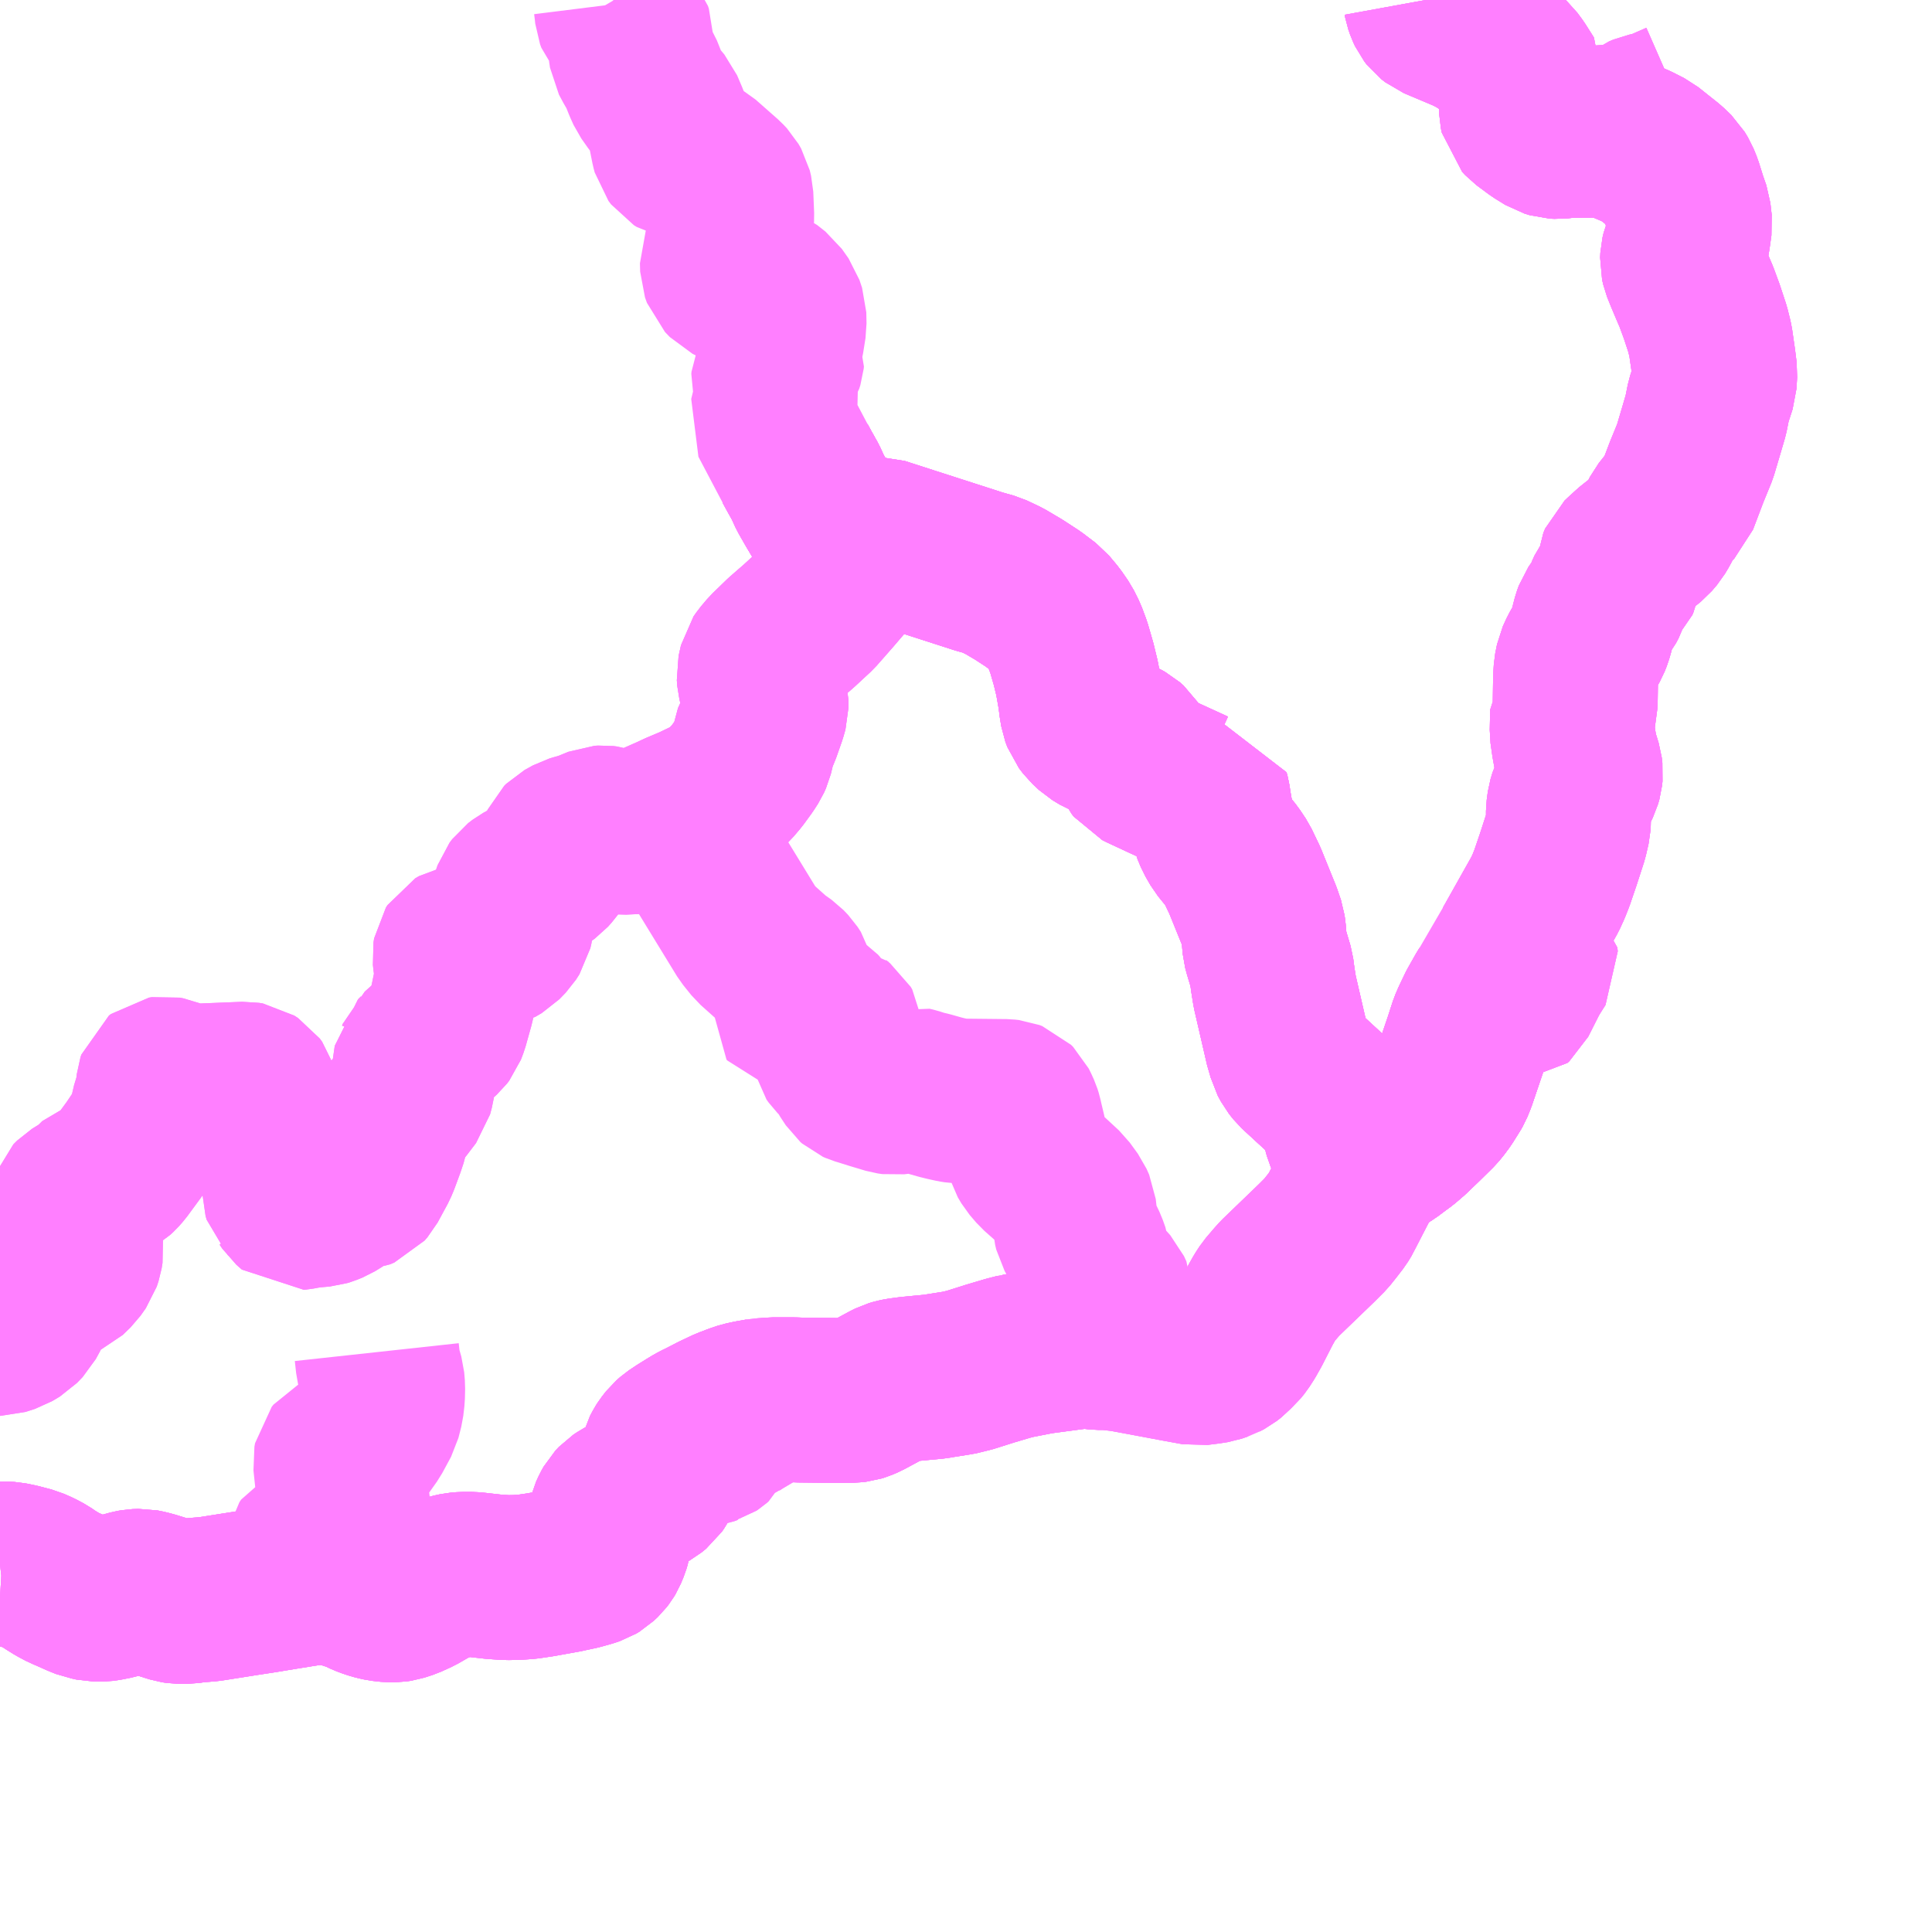 <?xml version="1.0" encoding="UTF-8"?>
<svg  xmlns="http://www.w3.org/2000/svg" xmlns:xlink="http://www.w3.org/1999/xlink" xmlns:go="http://purl.org/svgmap/profile" property="N07_001,N07_002,N07_003,N07_004,N07_005,N07_006,N07_007" viewBox="12963.867 -2847.656 8.789 8.789" go:dataArea="12963.8671875 -2847.65625 8.7890625 8.7890625" >
<globalCoordinateSystem srsName="http://purl.org/crs/84" transform="matrix(100.0,0.0,0.0,-100.0,0.0,0.0)" />
<defs>
 <g id="p0" >
  <circle cx="0.0" cy="0.0" r="3" stroke="green" stroke-width="0.75" vector-effect="non-scaling-stroke" />
 </g>
</defs>
<g fill="none" fill-rule="evenodd" stroke="#FF00FF" stroke-width="0.75" opacity="0.5" vector-effect="non-scaling-stroke" stroke-linejoin="bevel" >
<path content="1,道の島交通（株）,佐仁（空港・大笠利）～平田町（与儀又）,10.5,7.5,7.5," xlink:title="1" d="M12963.867,-2841.59L12963.868,-2841.59L12963.912,-2841.604L12963.947,-2841.625L12963.973,-2841.652L12963.993,-2841.689L12964.009,-2841.732L12964.028,-2841.772L12964.045,-2841.793L12964.068,-2841.809L12964.118,-2841.832L12964.164,-2841.852L12964.2,-2841.887L12964.224,-2841.921L12964.232,-2841.945L12964.236,-2841.97L12964.233,-2841.995L12964.219,-2842.035L12964.189,-2842.101L12964.185,-2842.125L12964.184,-2842.157L12964.193,-2842.185L12964.21,-2842.202L12964.244,-2842.223L12964.25,-2842.233L12964.387,-2842.314L12964.4,-2842.326L12964.416,-2842.344L12964.477,-2842.427L12964.536,-2842.515L12964.557,-2842.558L12964.56,-2842.593L12964.563,-2842.611L12964.577,-2842.657L12964.583,-2842.681L12964.586,-2842.701L12964.589,-2842.728L12964.593,-2842.74L12964.602,-2842.747L12964.615,-2842.749L12964.631,-2842.746L12964.703,-2842.716L12964.717,-2842.714L12964.734,-2842.713L12964.761,-2842.715L12964.984,-2842.724L12965.002,-2842.721L12965.019,-2842.71L12965.03,-2842.695L12965.035,-2842.678L12965.034,-2842.658L12965.019,-2842.596L12965.016,-2842.576L12965.015,-2842.551L12965.018,-2842.525L12965.027,-2842.508L12965.064,-2842.473L12965.11,-2842.413L12965.165,-2842.332L12965.173,-2842.318L12965.174,-2842.304L12965.171,-2842.286L12965.164,-2842.26L12965.162,-2842.245L12965.162,-2842.23L12965.167,-2842.213L12965.178,-2842.202L12965.19,-2842.184L12965.215,-2842.162L12965.226,-2842.163L12965.275,-2842.172L12965.289,-2842.173L12965.335,-2842.177L12965.351,-2842.182L12965.376,-2842.192L12965.41,-2842.213L12965.439,-2842.239L12965.448,-2842.244L12965.475,-2842.248L12965.496,-2842.25L12965.515,-2842.258L12965.528,-2842.273L12965.574,-2842.358L12965.584,-2842.382L12965.608,-2842.447L12965.62,-2842.483L12965.626,-2842.514L12965.638,-2842.55L12965.658,-2842.585L12965.696,-2842.633L12965.734,-2842.683L12965.742,-2842.713L12965.761,-2842.845L12965.774,-2842.858L12965.777,-2842.866L12965.876,-2842.955L12965.886,-2842.968L12965.897,-2842.997L12965.923,-2843.09L12965.947,-2843.208L12965.947,-2843.231L12965.939,-2843.281L12965.936,-2843.308L12965.939,-2843.326L12965.946,-2843.337L12965.963,-2843.347L12965.979,-2843.35L12966.016,-2843.349L12966.085,-2843.348L12966.113,-2843.354L12966.142,-2843.371L12966.171,-2843.401L12966.187,-2843.426L12966.192,-2843.448L12966.195,-2843.483L12966.198,-2843.541L12966.204,-2843.574L12966.212,-2843.597L12966.224,-2843.613L12966.245,-2843.629L12966.28,-2843.648L12966.335,-2843.677L12966.353,-2843.69L12966.37,-2843.709L12966.387,-2843.733L12966.403,-2843.766L12966.426,-2843.816L12966.435,-2843.825L12966.473,-2843.846L12966.534,-2843.864L12966.595,-2843.889L12966.611,-2843.89L12966.627,-2843.888L12966.667,-2843.875L12966.691,-2843.871L12966.726,-2843.87L12966.758,-2843.874L12966.837,-2843.902L12966.939,-2843.947L12966.951,-2843.953L12967.022,-2843.983L12967.124,-2844.032L12967.142,-2844.047L12967.192,-2844.094L12967.22,-2844.127L12967.255,-2844.175L12967.273,-2844.203L12967.282,-2844.223L12967.291,-2844.26L12967.293,-2844.28L12967.317,-2844.333L12967.343,-2844.407L12967.352,-2844.439L12967.352,-2844.469L12967.344,-2844.499L12967.329,-2844.536L12967.322,-2844.564L12967.32,-2844.59L12967.331,-2844.639L12967.342,-2844.655L12967.369,-2844.687L12967.435,-2844.751L12967.504,-2844.811L12967.573,-2844.875L12967.646,-2844.958L12967.793,-2845.13L12967.8,-2845.144L12967.803,-2845.165L12967.8,-2845.188"/>
<path content="1,道の島交通（株）,佐仁（空港・大笠利）～平田町（与儀又）,10.5,7.5,7.5," xlink:title="1" d="M12967.8,-2845.188L12967.717,-2845.213L12967.691,-2845.223L12967.658,-2845.258L12967.613,-2845.312L12967.585,-2845.359L12967.553,-2845.415L12967.531,-2845.463L12967.503,-2845.513L12967.484,-2845.548"/>
<path content="1,道の島交通（株）,佐仁（空港・大笠利）～平田町（与儀又）,10.5,7.5,7.5," xlink:title="1" d="M12967.8,-2845.188L12967.822,-2845.202L12967.868,-2845.202L12968.321,-2845.056L12968.378,-2845.04L12968.435,-2845.013L12968.501,-2844.974L12968.567,-2844.931L12968.625,-2844.887L12968.661,-2844.844L12968.69,-2844.802L12968.71,-2844.762L12968.729,-2844.711L12968.751,-2844.635L12968.767,-2844.569L12968.781,-2844.49L12968.786,-2844.45L12968.792,-2844.413L12968.801,-2844.389L12968.82,-2844.364L12968.849,-2844.337L12968.882,-2844.317L12968.922,-2844.301L12968.966,-2844.282L12968.986,-2844.271L12969.003,-2844.256L12969.015,-2844.237L12969.022,-2844.219L12969.039,-2844.183L12969.049,-2844.17L12969.067,-2844.161L12969.166,-2844.115L12969.297,-2844.055L12969.329,-2844.047L12969.357,-2844.047L12969.362,-2844.028L12969.372,-2843.964L12969.388,-2843.892L12969.403,-2843.856L12969.426,-2843.816L12969.469,-2843.763L12969.495,-2843.724L12969.53,-2843.651L12969.596,-2843.488L12969.612,-2843.441L12969.615,-2843.419L12969.621,-2843.35L12969.628,-2843.324L12969.643,-2843.274L12969.651,-2843.247L12969.657,-2843.201L12969.666,-2843.145L12969.724,-2842.894L12969.73,-2842.877L12969.737,-2842.85L12969.752,-2842.822L12969.771,-2842.798L12969.937,-2842.645L12969.958,-2842.621L12969.972,-2842.597L12969.978,-2842.574L12969.981,-2842.548L12969.985,-2842.522L12969.992,-2842.496L12970.009,-2842.457L12970.042,-2842.391L12970.075,-2842.338L12970.092,-2842.36L12970.106,-2842.372L12970.129,-2842.39L12970.183,-2842.423L12970.219,-2842.45L12970.245,-2842.469L12970.281,-2842.5L12970.333,-2842.55L12970.395,-2842.611L12970.411,-2842.63L12970.431,-2842.657L12970.456,-2842.697L12970.46,-2842.703L12970.468,-2842.717L12970.481,-2842.749L12970.537,-2842.914L12970.56,-2842.985L12970.572,-2843.013L12970.597,-2843.065L12970.599,-2843.069L12970.634,-2843.131L12970.641,-2843.142L12970.679,-2843.124L12970.732,-2843.101L12970.748,-2843.101L12970.757,-2843.109L12970.814,-2843.222L12970.854,-2843.285L12970.852,-2843.302L12970.842,-2843.31L12970.759,-2843.345L12970.895,-2843.587L12970.912,-2843.624L12970.927,-2843.662L12970.956,-2843.747L12970.989,-2843.849L12971.001,-2843.901L12971.002,-2843.918L12971.002,-2843.967L12971.007,-2844.004L12971.016,-2844.034L12971.049,-2844.101L12971.055,-2844.122L12971.057,-2844.141L12971.054,-2844.166L12971.041,-2844.208L12971.034,-2844.233L12971.027,-2844.272L12971.019,-2844.328L12971.021,-2844.419L12971.03,-2844.432L12971.033,-2844.443L12971.033,-2844.467L12971.034,-2844.54L12971.035,-2844.578L12971.037,-2844.611L12971.045,-2844.651L12971.061,-2844.686L12971.091,-2844.739L12971.1,-2844.762L12971.107,-2844.786L12971.113,-2844.811L12971.121,-2844.842L12971.129,-2844.864L12971.14,-2844.88L12971.159,-2844.904L12971.171,-2844.927L12971.179,-2844.951L12971.189,-2844.973L12971.2,-2844.988L12971.223,-2845.011L12971.227,-2845.02L12971.23,-2845.035L12971.232,-2845.066L12971.234,-2845.087L12971.242,-2845.106L12971.259,-2845.122L12971.302,-2845.161L12971.338,-2845.186L12971.369,-2845.211L12971.392,-2845.238L12971.408,-2845.265L12971.434,-2845.316L12971.461,-2845.35L12971.491,-2845.38L12971.54,-2845.509L12971.578,-2845.602L12971.605,-2845.693L12971.627,-2845.768L12971.64,-2845.833L12971.665,-2845.91L12971.668,-2845.961L12971.661,-2846.017L12971.648,-2846.107L12971.635,-2846.159L12971.609,-2846.238L12971.584,-2846.306L12971.566,-2846.348L12971.542,-2846.405L12971.526,-2846.445L12971.521,-2846.467L12971.522,-2846.489L12971.527,-2846.51L12971.539,-2846.539L12971.546,-2846.58L12971.554,-2846.637L12971.548,-2846.69L12971.531,-2846.739L12971.51,-2846.806L12971.497,-2846.838L12971.482,-2846.863L12971.452,-2846.892L12971.359,-2846.966L12971.308,-2846.992L12971.234,-2847.023L12971.193,-2847.036L12971.156,-2847.041L12971.109,-2847.041"/>
<path content="1,道の島交通（株）,佐仁（空港・大笠利）～平田町（与儀又）,10.5,7.5,7.5," xlink:title="1" d="M12971.109,-2847.041L12971.118,-2847.055L12971.128,-2847.064L12971.144,-2847.071L12971.164,-2847.076L12971.178,-2847.078L12971.243,-2847.078L12971.27,-2847.08L12971.278,-2847.082L12971.285,-2847.086L12971.304,-2847.1L12971.333,-2847.122L12971.354,-2847.131L12971.374,-2847.135L12971.398,-2847.139L12971.409,-2847.143L12971.434,-2847.154L12971.507,-2847.186L12971.538,-2847.209"/>
<path content="1,道の島交通（株）,佐仁（空港・大笠利）～平田町（与儀又）,10.5,7.5,7.5," xlink:title="1" d="M12971.109,-2847.041L12971.098,-2847.041L12970.998,-2847.04L12970.956,-2847.035L12970.935,-2847.036L12970.912,-2847.043L12970.865,-2847.072L12970.807,-2847.115L12970.793,-2847.13L12970.789,-2847.149L12970.788,-2847.18L12970.793,-2847.24L12970.801,-2847.285L12970.763,-2847.345L12970.741,-2847.375L12970.67,-2847.44L12970.594,-2847.491L12970.546,-2847.516L12970.399,-2847.578L12970.381,-2847.592L12970.371,-2847.605L12970.363,-2847.622L12970.355,-2847.645L12970.353,-2847.656"/>
<path content="1,道の島交通（株）,佐仁（空港・大笠利）～真名津町,10.5,7.5,7.5," xlink:title="1" d="M12967.8,-2845.188L12967.803,-2845.165L12967.8,-2845.144L12967.793,-2845.13L12967.646,-2844.958L12967.573,-2844.875L12967.504,-2844.811L12967.435,-2844.751L12967.369,-2844.687L12967.342,-2844.655L12967.331,-2844.639L12967.32,-2844.59L12967.322,-2844.564L12967.329,-2844.536L12967.344,-2844.499L12967.352,-2844.469L12967.352,-2844.439L12967.343,-2844.407L12967.317,-2844.333L12967.293,-2844.28L12967.291,-2844.26L12967.282,-2844.223L12967.273,-2844.203L12967.255,-2844.175L12967.22,-2844.127L12967.192,-2844.094L12967.142,-2844.047L12967.124,-2844.032L12967.022,-2843.983L12966.951,-2843.953L12966.939,-2843.947L12966.837,-2843.902L12966.758,-2843.874L12966.726,-2843.87L12966.691,-2843.871L12966.667,-2843.875L12966.627,-2843.888L12966.611,-2843.89L12966.595,-2843.889L12966.534,-2843.864L12966.473,-2843.846L12966.435,-2843.825L12966.426,-2843.816L12966.403,-2843.766L12966.387,-2843.733L12966.37,-2843.709L12966.353,-2843.69L12966.335,-2843.677L12966.28,-2843.648L12966.245,-2843.629L12966.224,-2843.613L12966.212,-2843.597L12966.204,-2843.574L12966.198,-2843.541L12966.195,-2843.483L12966.192,-2843.448L12966.187,-2843.426L12966.171,-2843.401L12966.142,-2843.371L12966.113,-2843.354L12966.085,-2843.348L12966.016,-2843.349L12965.979,-2843.35L12965.963,-2843.347L12965.946,-2843.337L12965.939,-2843.326L12965.936,-2843.308L12965.939,-2843.281L12965.947,-2843.231L12965.947,-2843.208L12965.923,-2843.09L12965.897,-2842.997L12965.886,-2842.968L12965.876,-2842.955L12965.777,-2842.866L12965.774,-2842.858L12965.761,-2842.845L12965.742,-2842.713L12965.734,-2842.683L12965.696,-2842.633L12965.658,-2842.585L12965.638,-2842.55L12965.626,-2842.514L12965.62,-2842.483L12965.608,-2842.447L12965.584,-2842.382L12965.574,-2842.358L12965.528,-2842.273L12965.515,-2842.258L12965.496,-2842.25L12965.475,-2842.248L12965.448,-2842.244L12965.439,-2842.239L12965.41,-2842.213L12965.376,-2842.192L12965.351,-2842.182L12965.335,-2842.177L12965.289,-2842.173L12965.275,-2842.172L12965.226,-2842.163L12965.215,-2842.162L12965.19,-2842.184L12965.178,-2842.202L12965.167,-2842.213L12965.162,-2842.23L12965.162,-2842.245L12965.164,-2842.26L12965.171,-2842.286L12965.174,-2842.304L12965.173,-2842.318L12965.165,-2842.332L12965.11,-2842.413L12965.064,-2842.473L12965.027,-2842.508L12965.018,-2842.525L12965.015,-2842.551L12965.016,-2842.576L12965.019,-2842.596L12965.034,-2842.658L12965.035,-2842.678L12965.03,-2842.695L12965.019,-2842.71L12965.002,-2842.721L12964.984,-2842.724L12964.761,-2842.715L12964.734,-2842.713L12964.717,-2842.714L12964.703,-2842.716L12964.631,-2842.746L12964.615,-2842.749L12964.602,-2842.747L12964.593,-2842.74L12964.589,-2842.728L12964.586,-2842.701L12964.583,-2842.681L12964.577,-2842.657L12964.563,-2842.611L12964.56,-2842.593L12964.557,-2842.558L12964.536,-2842.515L12964.477,-2842.427L12964.416,-2842.344L12964.4,-2842.326L12964.387,-2842.314L12964.25,-2842.233L12964.244,-2842.223L12964.21,-2842.202L12964.193,-2842.185L12964.184,-2842.157L12964.185,-2842.125L12964.189,-2842.101L12964.219,-2842.035L12964.233,-2841.995L12964.236,-2841.97L12964.232,-2841.945L12964.224,-2841.921L12964.2,-2841.887L12964.164,-2841.852L12964.118,-2841.832L12964.068,-2841.809L12964.045,-2841.793L12964.028,-2841.772L12964.009,-2841.732L12963.993,-2841.689L12963.973,-2841.652L12963.947,-2841.625L12963.912,-2841.604L12963.868,-2841.59L12963.867,-2841.59"/>
<path content="1,道の島交通（株）,佐仁（空港・大笠利）～真名津町,10.5,7.5,7.5," xlink:title="1" d="M12967.8,-2845.188L12967.717,-2845.213L12967.691,-2845.223L12967.658,-2845.258L12967.613,-2845.312L12967.585,-2845.359L12967.553,-2845.415L12967.531,-2845.463L12967.503,-2845.513L12967.484,-2845.548"/>
<path content="1,道の島交通（株）,佐仁（空港・大笠利）～真名津町,10.5,7.5,7.5," xlink:title="1" d="M12971.109,-2847.041L12971.156,-2847.041L12971.193,-2847.036L12971.234,-2847.023L12971.308,-2846.992L12971.359,-2846.966L12971.452,-2846.892L12971.482,-2846.863L12971.497,-2846.838L12971.51,-2846.806L12971.531,-2846.739L12971.548,-2846.69L12971.554,-2846.637L12971.546,-2846.58L12971.539,-2846.539L12971.527,-2846.51L12971.522,-2846.489L12971.521,-2846.467L12971.526,-2846.445L12971.542,-2846.405L12971.566,-2846.348L12971.584,-2846.306L12971.609,-2846.238L12971.635,-2846.159L12971.648,-2846.107L12971.661,-2846.017L12971.668,-2845.961L12971.665,-2845.91L12971.64,-2845.833L12971.627,-2845.768L12971.605,-2845.693L12971.578,-2845.602L12971.54,-2845.509L12971.491,-2845.38L12971.461,-2845.35L12971.434,-2845.316L12971.408,-2845.265L12971.392,-2845.238L12971.369,-2845.211L12971.338,-2845.186L12971.302,-2845.161L12971.259,-2845.122L12971.242,-2845.106L12971.234,-2845.087L12971.232,-2845.066L12971.23,-2845.035L12971.227,-2845.02L12971.223,-2845.011L12971.2,-2844.988L12971.189,-2844.973L12971.179,-2844.951L12971.171,-2844.927L12971.159,-2844.904L12971.14,-2844.88L12971.129,-2844.864L12971.121,-2844.842L12971.113,-2844.811L12971.107,-2844.786L12971.1,-2844.762L12971.091,-2844.739L12971.061,-2844.686L12971.045,-2844.651L12971.037,-2844.611L12971.035,-2844.578L12971.034,-2844.54L12971.033,-2844.467L12971.033,-2844.443L12971.03,-2844.432L12971.021,-2844.419L12971.019,-2844.328L12971.027,-2844.272L12971.034,-2844.233L12971.041,-2844.208L12971.054,-2844.166L12971.057,-2844.141L12971.055,-2844.122L12971.049,-2844.101L12971.016,-2844.034L12971.007,-2844.004L12971.002,-2843.967L12971.002,-2843.918L12971.001,-2843.901L12970.989,-2843.849L12970.956,-2843.747L12970.927,-2843.662L12970.912,-2843.624L12970.895,-2843.587L12970.759,-2843.345L12970.842,-2843.31L12970.852,-2843.302L12970.854,-2843.285L12970.814,-2843.222L12970.757,-2843.109L12970.748,-2843.101L12970.732,-2843.101L12970.679,-2843.124L12970.641,-2843.142L12970.634,-2843.131L12970.599,-2843.069L12970.597,-2843.065L12970.572,-2843.013L12970.56,-2842.985L12970.537,-2842.914L12970.481,-2842.749L12970.468,-2842.717L12970.46,-2842.703L12970.456,-2842.697L12970.431,-2842.657L12970.411,-2842.63L12970.395,-2842.611L12970.333,-2842.55L12970.281,-2842.5L12970.245,-2842.469L12970.219,-2842.45L12970.183,-2842.423L12970.129,-2842.39L12970.106,-2842.372L12970.092,-2842.36L12970.075,-2842.338L12970.042,-2842.391L12970.009,-2842.457L12969.992,-2842.496L12969.985,-2842.522L12969.981,-2842.548L12969.978,-2842.574L12969.972,-2842.597L12969.958,-2842.621L12969.937,-2842.645L12969.771,-2842.798L12969.752,-2842.822L12969.737,-2842.85L12969.73,-2842.877L12969.724,-2842.894L12969.666,-2843.145L12969.657,-2843.201L12969.651,-2843.247L12969.643,-2843.274L12969.628,-2843.324L12969.621,-2843.35L12969.615,-2843.419L12969.612,-2843.441L12969.596,-2843.488L12969.53,-2843.651L12969.495,-2843.724L12969.469,-2843.763L12969.426,-2843.816L12969.403,-2843.856L12969.388,-2843.892L12969.372,-2843.964L12969.362,-2844.028L12969.357,-2844.047L12969.329,-2844.047L12969.297,-2844.055L12969.166,-2844.115L12969.067,-2844.161L12969.049,-2844.17L12969.039,-2844.183L12969.022,-2844.219L12969.015,-2844.237L12969.003,-2844.256L12968.986,-2844.271L12968.966,-2844.282L12968.922,-2844.301L12968.882,-2844.317L12968.849,-2844.337L12968.82,-2844.364L12968.801,-2844.389L12968.792,-2844.413L12968.786,-2844.45L12968.781,-2844.49L12968.767,-2844.569L12968.751,-2844.635L12968.729,-2844.711L12968.71,-2844.762L12968.69,-2844.802L12968.661,-2844.844L12968.625,-2844.887L12968.567,-2844.931L12968.501,-2844.974L12968.435,-2845.013L12968.378,-2845.04L12968.321,-2845.056L12967.868,-2845.202L12967.822,-2845.202L12967.8,-2845.188"/>
<path content="1,道の島交通（株）,佐仁（空港・大笠利）～真名津町,10.5,7.5,7.5," xlink:title="1" d="M12971.109,-2847.041L12971.118,-2847.055L12971.128,-2847.064L12971.144,-2847.071L12971.164,-2847.076L12971.178,-2847.078L12971.243,-2847.078L12971.27,-2847.08L12971.278,-2847.082L12971.285,-2847.086L12971.304,-2847.1L12971.333,-2847.122L12971.354,-2847.131L12971.374,-2847.135L12971.398,-2847.139L12971.409,-2847.143L12971.434,-2847.154L12971.507,-2847.186L12971.538,-2847.209"/>
<path content="1,道の島交通（株）,佐仁（空港・大笠利）～真名津町,10.5,7.5,7.5," xlink:title="1" d="M12970.353,-2847.656L12970.355,-2847.645L12970.363,-2847.622L12970.371,-2847.605L12970.381,-2847.592L12970.399,-2847.578L12970.546,-2847.516L12970.594,-2847.491L12970.67,-2847.44L12970.741,-2847.375L12970.763,-2847.345L12970.801,-2847.285L12970.793,-2847.24L12970.788,-2847.18L12970.789,-2847.149L12970.793,-2847.13L12970.807,-2847.115L12970.865,-2847.072L12970.912,-2847.043L12970.935,-2847.036L12970.956,-2847.035L12970.998,-2847.04L12971.098,-2847.041L12971.109,-2847.041"/>
<path content="1,道の島交通（株）,古仁屋～（名瀬経由）～奄美空港,24.0,24.0,24.0," xlink:title="1" d="M12969.423,-2841.476L12969.394,-2841.466L12969.362,-2841.461L12969.314,-2841.455L12969.226,-2841.471L12969.061,-2841.502L12968.98,-2841.517L12968.907,-2841.526L12968.863,-2841.526L12968.815,-2841.532L12968.762,-2841.529L12968.59,-2841.506L12968.586,-2841.505L12968.499,-2841.488L12968.496,-2841.488L12968.453,-2841.477L12968.372,-2841.453L12968.274,-2841.422L12968.259,-2841.419L12968.243,-2841.414L12968.215,-2841.409L12968.139,-2841.397L12968.123,-2841.394L12968.007,-2841.383L12967.962,-2841.377L12967.943,-2841.373L12967.926,-2841.368L12967.906,-2841.358L12967.843,-2841.324L12967.802,-2841.302L12967.781,-2841.293L12967.765,-2841.288L12967.747,-2841.286L12967.69,-2841.285L12967.675,-2841.285L12967.506,-2841.287L12967.479,-2841.288L12967.382,-2841.288L12967.36,-2841.286L12967.328,-2841.284L12967.283,-2841.276L12967.25,-2841.269L12967.22,-2841.259L12967.2,-2841.251L12967.178,-2841.243L12967.121,-2841.216L12967.061,-2841.185L12967.054,-2841.182L12967.029,-2841.169L12967.006,-2841.155L12966.969,-2841.132L12966.936,-2841.11L12966.919,-2841.095L12966.901,-2841.072L12966.894,-2841.061L12966.883,-2841.04L12966.872,-2840.998L12966.872,-2840.993L12966.864,-2840.944L12966.859,-2840.928L12966.852,-2840.915L12966.843,-2840.902L12966.822,-2840.885L12966.804,-2840.875L12966.785,-2840.866L12966.716,-2840.837L12966.701,-2840.829L12966.683,-2840.817L12966.667,-2840.8L12966.658,-2840.784L12966.647,-2840.76L12966.643,-2840.744L12966.641,-2840.727L12966.638,-2840.659L12966.635,-2840.642L12966.63,-2840.625L12966.618,-2840.596L12966.612,-2840.586L12966.602,-2840.573L12966.583,-2840.555L12966.568,-2840.546L12966.544,-2840.538L12966.501,-2840.526L12966.454,-2840.516L12966.436,-2840.512L12966.325,-2840.492L12966.264,-2840.483L12966.219,-2840.48L12966.174,-2840.479L12966.144,-2840.481L12966.114,-2840.483L12966.034,-2840.492L12966.013,-2840.494L12966.009,-2840.494L12965.973,-2840.494L12965.949,-2840.492L12965.935,-2840.489L12965.922,-2840.486L12965.887,-2840.475L12965.87,-2840.468L12965.831,-2840.452L12965.765,-2840.414L12965.719,-2840.393L12965.682,-2840.381L12965.662,-2840.378L12965.64,-2840.378L12965.604,-2840.382L12965.581,-2840.387L12965.557,-2840.394L12965.53,-2840.404L12965.49,-2840.423L12965.441,-2840.439L12965.426,-2840.443L12965.391,-2840.453L12965.355,-2840.457L12965.305,-2840.457L12965.263,-2840.452L12965.225,-2840.446L12965.144,-2840.433L12965.066,-2840.42L12964.981,-2840.407L12964.816,-2840.381L12964.802,-2840.38L12964.752,-2840.376L12964.719,-2840.371L12964.68,-2840.371L12964.66,-2840.374L12964.619,-2840.387L12964.561,-2840.405L12964.535,-2840.412L12964.51,-2840.417L12964.483,-2840.416L12964.466,-2840.413L12964.386,-2840.391L12964.351,-2840.384L12964.329,-2840.381L12964.298,-2840.381L12964.272,-2840.387L12964.261,-2840.389L12964.231,-2840.401L12964.175,-2840.426L12964.16,-2840.432L12964.128,-2840.449L12964.094,-2840.47L12964.071,-2840.486L12964.041,-2840.502L12964.007,-2840.517L12963.95,-2840.532L12963.911,-2840.54L12963.876,-2840.542L12963.867,-2840.541"/>
<path content="1,道の島交通（株）,古仁屋～（名瀬経由）～奄美空港,24.0,24.0,24.0," xlink:title="1" d="M12969.423,-2841.476L12969.399,-2841.504L12969.374,-2841.527L12969.365,-2841.541L12969.364,-2841.557L12969.372,-2841.585"/>
<path content="1,道の島交通（株）,古仁屋～（名瀬経由）～奄美空港,24.0,24.0,24.0," xlink:title="1" d="M12970.814,-2843.222L12970.757,-2843.109L12970.748,-2843.101L12970.732,-2843.101L12970.679,-2843.124L12970.641,-2843.142L12970.634,-2843.131L12970.599,-2843.069L12970.597,-2843.065L12970.572,-2843.013L12970.56,-2842.985L12970.537,-2842.914L12970.481,-2842.749L12970.468,-2842.717L12970.46,-2842.703L12970.456,-2842.697L12970.431,-2842.657L12970.411,-2842.63L12970.395,-2842.611L12970.333,-2842.55L12970.281,-2842.5L12970.245,-2842.469L12970.219,-2842.45L12970.183,-2842.423L12970.129,-2842.39L12970.106,-2842.372L12970.092,-2842.36L12970.075,-2842.338L12970.065,-2842.323L12970.037,-2842.273L12970.007,-2842.215L12969.971,-2842.145L12969.967,-2842.136L12969.953,-2842.113L12969.926,-2842.078L12969.899,-2842.044L12969.856,-2842.001L12969.69,-2841.841L12969.673,-2841.822L12969.638,-2841.781L12969.621,-2841.755L12969.597,-2841.712L12969.549,-2841.618L12969.527,-2841.579L12969.509,-2841.551L12969.493,-2841.531L12969.477,-2841.517L12969.463,-2841.502L12969.444,-2841.487L12969.423,-2841.476"/>
<path content="1,道の島交通（株）,名瀬（市街地）～奄美空港,14.0,14.0,14.0," xlink:title="1" d="M12966.872,-2840.998L12966.872,-2840.993L12966.864,-2840.944L12966.859,-2840.928L12966.852,-2840.915L12966.843,-2840.902L12966.822,-2840.885L12966.804,-2840.875L12966.785,-2840.866L12966.716,-2840.837L12966.701,-2840.829L12966.683,-2840.817L12966.667,-2840.8L12966.658,-2840.784L12966.647,-2840.76L12966.643,-2840.744L12966.641,-2840.727L12966.638,-2840.659L12966.635,-2840.642L12966.63,-2840.625L12966.618,-2840.596L12966.612,-2840.586L12966.602,-2840.573L12966.583,-2840.555L12966.568,-2840.546L12966.544,-2840.538L12966.501,-2840.526L12966.454,-2840.516L12966.436,-2840.512L12966.325,-2840.492L12966.264,-2840.483L12966.219,-2840.48L12966.174,-2840.479L12966.144,-2840.481L12966.114,-2840.483L12966.034,-2840.492L12966.013,-2840.494L12966.009,-2840.494L12965.973,-2840.494L12965.949,-2840.492L12965.935,-2840.489L12965.922,-2840.486L12965.887,-2840.475L12965.87,-2840.468L12965.831,-2840.452L12965.765,-2840.414L12965.719,-2840.393L12965.682,-2840.381L12965.662,-2840.378L12965.64,-2840.378L12965.604,-2840.382L12965.581,-2840.387L12965.557,-2840.394L12965.53,-2840.404L12965.49,-2840.423L12965.441,-2840.439L12965.426,-2840.443L12965.391,-2840.453L12965.355,-2840.457L12965.305,-2840.457L12965.263,-2840.452L12965.225,-2840.446L12965.144,-2840.433L12965.066,-2840.42L12964.981,-2840.407L12964.816,-2840.381L12964.802,-2840.38L12964.752,-2840.376L12964.719,-2840.371L12964.68,-2840.371L12964.66,-2840.374L12964.619,-2840.387L12964.561,-2840.405L12964.535,-2840.412L12964.51,-2840.417L12964.483,-2840.416L12964.466,-2840.413L12964.386,-2840.391L12964.351,-2840.384L12964.329,-2840.381L12964.298,-2840.381L12964.272,-2840.387L12964.261,-2840.389L12964.231,-2840.401L12964.175,-2840.426L12964.16,-2840.432L12964.128,-2840.449L12964.094,-2840.47L12964.071,-2840.486L12964.041,-2840.502L12964.007,-2840.517L12963.95,-2840.532L12963.911,-2840.54L12963.876,-2840.542L12963.867,-2840.541"/>
<path content="1,道の島交通（株）,名瀬（市街地）～奄美空港,14.0,14.0,14.0," xlink:title="1" d="M12967.328,-2841.284L12967.283,-2841.276L12967.25,-2841.269L12967.22,-2841.259L12967.2,-2841.251L12967.178,-2841.243L12967.121,-2841.216L12967.061,-2841.185L12967.054,-2841.182L12967.029,-2841.169L12967.006,-2841.155L12966.969,-2841.132L12966.936,-2841.11L12966.919,-2841.095L12966.901,-2841.072L12966.894,-2841.061L12966.883,-2841.04L12966.872,-2840.998"/>
<path content="1,道の島交通（株）,名瀬（市街地）～奄美空港,14.0,14.0,14.0," xlink:title="1" d="M12967.328,-2841.284L12967.33,-2841.278L12967.331,-2841.275L12967.329,-2841.269L12967.325,-2841.262L12967.315,-2841.254L12967.234,-2841.206L12967.212,-2841.192L12967.193,-2841.176L12967.179,-2841.171L12967.158,-2841.165L12967.139,-2841.154L12967.134,-2841.152L12967.13,-2841.145L12967.127,-2841.136L12967.121,-2841.119L12967.116,-2841.108L12967.108,-2841.101L12967.099,-2841.095L12967.092,-2841.093L12967.076,-2841.087L12967.058,-2841.084L12967.006,-2841.082L12966.97,-2841.077L12966.952,-2841.07L12966.936,-2841.06L12966.921,-2841.047L12966.872,-2840.998"/>
<path content="1,道の島交通（株）,名瀬（市街地）～奄美空港,14.0,14.0,14.0," xlink:title="1" d="M12969.423,-2841.476L12969.394,-2841.466L12969.362,-2841.461L12969.314,-2841.455L12969.226,-2841.471L12969.061,-2841.502L12968.98,-2841.517L12968.907,-2841.526L12968.863,-2841.526L12968.815,-2841.532L12968.762,-2841.529L12968.59,-2841.506L12968.586,-2841.505L12968.499,-2841.488L12968.496,-2841.488L12968.453,-2841.477L12968.372,-2841.453L12968.274,-2841.422L12968.259,-2841.419L12968.243,-2841.414L12968.215,-2841.409L12968.139,-2841.397L12968.123,-2841.394L12968.007,-2841.383L12967.962,-2841.377L12967.943,-2841.373L12967.926,-2841.368L12967.906,-2841.358L12967.843,-2841.324L12967.802,-2841.302L12967.781,-2841.293L12967.765,-2841.288L12967.747,-2841.286L12967.69,-2841.285L12967.675,-2841.285L12967.506,-2841.287L12967.479,-2841.288L12967.382,-2841.288L12967.36,-2841.286L12967.328,-2841.284"/>
<path content="1,道の島交通（株）,名瀬（市街地）～奄美空港,14.0,14.0,14.0," xlink:title="1" d="M12969.423,-2841.476L12969.399,-2841.504L12969.374,-2841.527L12969.365,-2841.541L12969.364,-2841.557L12969.372,-2841.585"/>
<path content="1,道の島交通（株）,名瀬（市街地）～奄美空港,14.0,14.0,14.0," xlink:title="1" d="M12970.814,-2843.222L12970.757,-2843.109L12970.748,-2843.101L12970.732,-2843.101L12970.679,-2843.124L12970.641,-2843.142L12970.634,-2843.131L12970.599,-2843.069L12970.597,-2843.065L12970.572,-2843.013L12970.56,-2842.985L12970.537,-2842.914L12970.481,-2842.749L12970.468,-2842.717L12970.46,-2842.703L12970.456,-2842.697L12970.431,-2842.657L12970.411,-2842.63L12970.395,-2842.611L12970.333,-2842.55L12970.281,-2842.5L12970.245,-2842.469L12970.219,-2842.45L12970.183,-2842.423L12970.129,-2842.39L12970.106,-2842.372L12970.092,-2842.36L12970.075,-2842.338L12970.065,-2842.323L12970.037,-2842.273L12970.007,-2842.215L12969.971,-2842.145L12969.967,-2842.136L12969.953,-2842.113L12969.926,-2842.078L12969.899,-2842.044L12969.856,-2842.001L12969.69,-2841.841L12969.673,-2841.822L12969.638,-2841.781L12969.621,-2841.755L12969.597,-2841.712L12969.549,-2841.618L12969.527,-2841.579L12969.509,-2841.551L12969.493,-2841.531L12969.477,-2841.517L12969.463,-2841.502L12969.444,-2841.487L12969.423,-2841.476"/>
<path content="1,道の島交通（株）,用～平田町（与儀又）,10.0,8.0,8.0," xlink:title="1" d="M12963.867,-2840.541L12963.876,-2840.542L12963.911,-2840.54L12963.95,-2840.532L12964.007,-2840.517L12964.041,-2840.502L12964.071,-2840.486L12964.094,-2840.47L12964.128,-2840.449L12964.16,-2840.432L12964.175,-2840.426L12964.231,-2840.401L12964.261,-2840.389L12964.272,-2840.387L12964.298,-2840.381L12964.329,-2840.381L12964.351,-2840.384L12964.386,-2840.391L12964.466,-2840.413L12964.483,-2840.416L12964.51,-2840.417L12964.535,-2840.412L12964.561,-2840.405L12964.619,-2840.387L12964.66,-2840.374L12964.68,-2840.371L12964.719,-2840.371L12964.752,-2840.376L12964.802,-2840.38L12964.816,-2840.381L12964.981,-2840.407L12965.066,-2840.42L12965.144,-2840.433L12965.225,-2840.446L12965.263,-2840.452L12965.305,-2840.457L12965.355,-2840.457L12965.391,-2840.453L12965.426,-2840.443L12965.441,-2840.439L12965.49,-2840.423L12965.53,-2840.404L12965.557,-2840.394L12965.581,-2840.387L12965.604,-2840.382L12965.64,-2840.378L12965.662,-2840.378L12965.682,-2840.381L12965.719,-2840.393L12965.765,-2840.414L12965.831,-2840.452L12965.87,-2840.468L12965.887,-2840.475L12965.922,-2840.486L12965.935,-2840.489L12965.949,-2840.492L12965.973,-2840.494L12966.009,-2840.494L12966.013,-2840.494L12966.034,-2840.492L12966.114,-2840.483L12966.144,-2840.481L12966.174,-2840.479L12966.219,-2840.48L12966.264,-2840.483L12966.325,-2840.492L12966.436,-2840.512L12966.454,-2840.516L12966.501,-2840.526L12966.544,-2840.538L12966.568,-2840.546L12966.583,-2840.555L12966.602,-2840.573L12966.612,-2840.586L12966.618,-2840.596L12966.63,-2840.625L12966.635,-2840.642L12966.638,-2840.659L12966.641,-2840.727L12966.643,-2840.744L12966.647,-2840.76L12966.658,-2840.784L12966.667,-2840.8L12966.683,-2840.817L12966.701,-2840.829L12966.716,-2840.837L12966.785,-2840.866L12966.804,-2840.875L12966.822,-2840.885L12966.843,-2840.902L12966.852,-2840.915L12966.859,-2840.928L12966.864,-2840.944L12966.872,-2840.993L12966.872,-2840.998L12966.883,-2841.04L12966.894,-2841.061L12966.901,-2841.072L12966.919,-2841.095L12966.936,-2841.11L12966.969,-2841.132L12967.006,-2841.155L12967.029,-2841.169L12967.054,-2841.182L12967.061,-2841.185L12967.121,-2841.216L12967.178,-2841.243L12967.2,-2841.251L12967.22,-2841.259L12967.25,-2841.269L12967.283,-2841.276L12967.328,-2841.284L12967.36,-2841.286L12967.382,-2841.288L12967.479,-2841.288L12967.506,-2841.287L12967.675,-2841.285L12967.69,-2841.285L12967.747,-2841.286L12967.765,-2841.288L12967.781,-2841.293L12967.802,-2841.302L12967.843,-2841.324L12967.906,-2841.358L12967.926,-2841.368L12967.943,-2841.373L12967.962,-2841.377L12968.007,-2841.383L12968.123,-2841.394L12968.139,-2841.397L12968.215,-2841.409L12968.243,-2841.414L12968.259,-2841.419L12968.274,-2841.422L12968.372,-2841.453L12968.453,-2841.477L12968.496,-2841.488L12968.499,-2841.488L12968.586,-2841.505L12968.59,-2841.506L12968.762,-2841.529L12968.815,-2841.532L12968.863,-2841.526L12968.907,-2841.526L12968.98,-2841.517L12969.061,-2841.502L12969.226,-2841.471L12969.314,-2841.455L12969.362,-2841.461L12969.394,-2841.466L12969.423,-2841.476L12969.444,-2841.487L12969.463,-2841.502L12969.477,-2841.517L12969.493,-2841.531L12969.509,-2841.551L12969.527,-2841.579L12969.549,-2841.618L12969.597,-2841.712L12969.621,-2841.755L12969.638,-2841.781L12969.673,-2841.822L12969.69,-2841.841L12969.856,-2842.001L12969.899,-2842.044L12969.926,-2842.078L12969.953,-2842.113L12969.967,-2842.136L12969.971,-2842.145L12970.007,-2842.215L12970.037,-2842.273L12970.065,-2842.323L12970.075,-2842.338L12970.042,-2842.391L12970.009,-2842.457L12969.992,-2842.496L12969.985,-2842.522L12969.981,-2842.548L12969.978,-2842.574L12969.972,-2842.597L12969.958,-2842.621L12969.937,-2842.645L12969.771,-2842.798L12969.752,-2842.822L12969.737,-2842.85L12969.73,-2842.877L12969.724,-2842.894L12969.666,-2843.145L12969.657,-2843.201L12969.651,-2843.247L12969.643,-2843.274L12969.628,-2843.324L12969.621,-2843.35L12969.615,-2843.419L12969.612,-2843.441L12969.596,-2843.488L12969.53,-2843.651L12969.495,-2843.724L12969.469,-2843.763L12969.426,-2843.816L12969.403,-2843.856L12969.388,-2843.892L12969.372,-2843.964L12969.362,-2844.028L12969.357,-2844.047L12969.329,-2844.047L12969.297,-2844.055L12969.166,-2844.115L12969.067,-2844.161L12969.049,-2844.17L12969.039,-2844.183L12969.022,-2844.219L12969.015,-2844.237L12969.003,-2844.256L12968.986,-2844.271L12968.966,-2844.282L12968.922,-2844.301L12968.882,-2844.317L12968.849,-2844.337L12968.82,-2844.364L12968.801,-2844.389L12968.792,-2844.413L12968.786,-2844.45L12968.781,-2844.49L12968.767,-2844.569L12968.751,-2844.635L12968.729,-2844.711L12968.71,-2844.762L12968.69,-2844.802L12968.661,-2844.844L12968.625,-2844.887L12968.567,-2844.931L12968.501,-2844.974L12968.435,-2845.013L12968.378,-2845.04L12968.321,-2845.056L12967.868,-2845.202L12967.822,-2845.202L12967.8,-2845.188L12967.717,-2845.213L12967.691,-2845.223L12967.658,-2845.258L12967.613,-2845.312L12967.585,-2845.359L12967.553,-2845.415L12967.531,-2845.463L12967.503,-2845.513L12967.484,-2845.548L12967.376,-2845.753L12967.383,-2845.782L12967.394,-2845.823L12967.398,-2845.845L12967.396,-2845.86L12967.394,-2845.884L12967.388,-2845.908L12967.385,-2845.918L12967.386,-2845.928L12967.392,-2845.942L12967.403,-2845.976L12967.418,-2846L12967.423,-2846.016L12967.424,-2846.026L12967.419,-2846.037L12967.408,-2846.045L12967.423,-2846.108L12967.434,-2846.177L12967.433,-2846.228L12967.421,-2846.264L12967.39,-2846.308L12967.352,-2846.338L12967.32,-2846.352L12967.288,-2846.357L12967.241,-2846.361L12967.211,-2846.369L12967.185,-2846.382L12967.163,-2846.405L12967.154,-2846.43L12967.153,-2846.468L12967.167,-2846.503L12967.18,-2846.539L12967.191,-2846.595L12967.196,-2846.672L12967.192,-2846.769L12967.186,-2846.794L12967.174,-2846.815L12967.158,-2846.832L12967.056,-2846.922L12967.042,-2846.93L12967.023,-2846.935L12966.979,-2846.939L12966.96,-2846.943L12966.947,-2846.951L12966.935,-2846.967L12966.93,-2846.986L12966.913,-2847.071L12966.898,-2847.113L12966.875,-2847.167L12966.849,-2847.198L12966.818,-2847.242L12966.804,-2847.273L12966.78,-2847.333L12966.761,-2847.364L12966.74,-2847.403L12966.736,-2847.43L12966.736,-2847.498L12966.732,-2847.51L12966.718,-2847.527L12966.681,-2847.57L12966.675,-2847.586L12966.673,-2847.606L12966.669,-2847.638L12966.659,-2847.655L12966.658,-2847.656"/>
<path content="1,道の島交通（株）,赤木名～佐仁（空港・大笠利）,9.5,5.5,5.5," xlink:title="1" d="M12967.484,-2845.548L12967.503,-2845.513L12967.531,-2845.463L12967.553,-2845.415L12967.585,-2845.359L12967.613,-2845.312L12967.658,-2845.258L12967.691,-2845.223L12967.717,-2845.213L12967.8,-2845.188L12967.822,-2845.202L12967.868,-2845.202L12968.321,-2845.056L12968.378,-2845.04L12968.435,-2845.013L12968.501,-2844.974L12968.567,-2844.931L12968.625,-2844.887L12968.661,-2844.844L12968.69,-2844.802L12968.71,-2844.762L12968.729,-2844.711L12968.751,-2844.635L12968.767,-2844.569L12968.781,-2844.49L12968.786,-2844.45L12968.792,-2844.413L12968.801,-2844.389L12968.82,-2844.364L12968.849,-2844.337L12968.882,-2844.317L12968.922,-2844.301L12968.966,-2844.282L12968.986,-2844.271L12969.003,-2844.256L12969.015,-2844.237L12969.022,-2844.219L12969.039,-2844.183L12969.049,-2844.17L12969.067,-2844.161L12969.166,-2844.115L12969.297,-2844.055L12969.329,-2844.047L12969.357,-2844.047L12969.362,-2844.028L12969.372,-2843.964L12969.388,-2843.892L12969.403,-2843.856L12969.426,-2843.816L12969.469,-2843.763L12969.495,-2843.724L12969.53,-2843.651L12969.596,-2843.488L12969.612,-2843.441L12969.615,-2843.419L12969.621,-2843.35L12969.628,-2843.324L12969.643,-2843.274L12969.651,-2843.247L12969.657,-2843.201L12969.666,-2843.145L12969.724,-2842.894L12969.73,-2842.877L12969.737,-2842.85L12969.752,-2842.822L12969.771,-2842.798L12969.937,-2842.645L12969.958,-2842.621L12969.972,-2842.597L12969.978,-2842.574L12969.981,-2842.548L12969.985,-2842.522L12969.992,-2842.496L12970.009,-2842.457L12970.042,-2842.391L12970.075,-2842.338L12970.092,-2842.36L12970.106,-2842.372L12970.129,-2842.39L12970.183,-2842.423L12970.219,-2842.45L12970.245,-2842.469L12970.281,-2842.5L12970.333,-2842.55L12970.395,-2842.611L12970.411,-2842.63L12970.431,-2842.657L12970.456,-2842.697L12970.46,-2842.703L12970.468,-2842.717L12970.481,-2842.749L12970.537,-2842.914L12970.56,-2842.985L12970.572,-2843.013L12970.597,-2843.065L12970.599,-2843.069L12970.634,-2843.131L12970.641,-2843.142L12970.679,-2843.124L12970.732,-2843.101L12970.748,-2843.101L12970.757,-2843.109L12970.814,-2843.222L12970.854,-2843.285L12970.852,-2843.302L12970.842,-2843.31L12970.759,-2843.345L12970.895,-2843.587L12970.912,-2843.624L12970.927,-2843.662L12970.956,-2843.747L12970.989,-2843.849L12971.001,-2843.901L12971.002,-2843.918L12971.002,-2843.967L12971.007,-2844.004L12971.016,-2844.034L12971.049,-2844.101L12971.055,-2844.122L12971.057,-2844.141L12971.054,-2844.166L12971.041,-2844.208L12971.034,-2844.233L12971.027,-2844.272L12971.019,-2844.328L12971.021,-2844.419L12971.03,-2844.432L12971.033,-2844.443L12971.033,-2844.467L12971.034,-2844.54L12971.035,-2844.578L12971.037,-2844.611L12971.045,-2844.651L12971.061,-2844.686L12971.091,-2844.739L12971.1,-2844.762L12971.107,-2844.786L12971.113,-2844.811L12971.121,-2844.842L12971.129,-2844.864L12971.14,-2844.88L12971.159,-2844.904L12971.171,-2844.927L12971.179,-2844.951L12971.189,-2844.973L12971.2,-2844.988L12971.223,-2845.011L12971.227,-2845.02L12971.23,-2845.035L12971.232,-2845.066L12971.234,-2845.087L12971.242,-2845.106L12971.259,-2845.122L12971.302,-2845.161L12971.338,-2845.186L12971.369,-2845.211L12971.392,-2845.238L12971.408,-2845.265L12971.434,-2845.316L12971.461,-2845.35L12971.491,-2845.38L12971.54,-2845.509L12971.578,-2845.602L12971.605,-2845.693L12971.627,-2845.768L12971.64,-2845.833L12971.665,-2845.91L12971.668,-2845.961L12971.661,-2846.017L12971.648,-2846.107L12971.635,-2846.159L12971.609,-2846.238L12971.584,-2846.306L12971.566,-2846.348L12971.542,-2846.405L12971.526,-2846.445L12971.521,-2846.467L12971.522,-2846.489L12971.527,-2846.51L12971.539,-2846.539L12971.546,-2846.58L12971.554,-2846.637L12971.548,-2846.69L12971.531,-2846.739L12971.51,-2846.806L12971.497,-2846.838L12971.482,-2846.863L12971.452,-2846.892L12971.359,-2846.966L12971.308,-2846.992L12971.234,-2847.023L12971.193,-2847.036L12971.156,-2847.041L12971.109,-2847.041"/>
<path content="1,道の島交通（株）,赤木名～佐仁（空港・大笠利）,9.5,5.5,5.5," xlink:title="1" d="M12971.109,-2847.041L12971.118,-2847.055L12971.128,-2847.064L12971.144,-2847.071L12971.164,-2847.076L12971.178,-2847.078L12971.243,-2847.078L12971.27,-2847.08L12971.278,-2847.082L12971.285,-2847.086L12971.304,-2847.1L12971.333,-2847.122L12971.354,-2847.131L12971.374,-2847.135L12971.398,-2847.139L12971.409,-2847.143L12971.434,-2847.154L12971.507,-2847.186L12971.538,-2847.209"/>
<path content="1,道の島交通（株）,赤木名～佐仁（空港・大笠利）,9.5,5.5,5.5," xlink:title="1" d="M12971.109,-2847.041L12971.098,-2847.041L12970.998,-2847.04L12970.956,-2847.035L12970.935,-2847.036L12970.912,-2847.043L12970.865,-2847.072L12970.807,-2847.115L12970.793,-2847.13L12970.789,-2847.149L12970.788,-2847.18L12970.793,-2847.24L12970.801,-2847.285L12970.763,-2847.345L12970.741,-2847.375L12970.67,-2847.44L12970.594,-2847.491L12970.546,-2847.516L12970.399,-2847.578L12970.381,-2847.592L12970.371,-2847.605L12970.363,-2847.622L12970.355,-2847.645L12970.353,-2847.656"/>
<path content="1,道の島交通（株）,赤木名～屋仁,7.5,4.5,4.5," xlink:title="1" d="M12967.484,-2845.548L12967.503,-2845.513L12967.531,-2845.463L12967.553,-2845.415L12967.585,-2845.359L12967.613,-2845.312L12967.658,-2845.258L12967.691,-2845.223L12967.717,-2845.213L12967.8,-2845.188L12967.822,-2845.202L12967.868,-2845.202L12968.321,-2845.056L12968.378,-2845.04L12968.435,-2845.013L12968.501,-2844.974L12968.567,-2844.931L12968.625,-2844.887L12968.661,-2844.844L12968.69,-2844.802L12968.71,-2844.762L12968.729,-2844.711L12968.751,-2844.635L12968.767,-2844.569L12968.781,-2844.49L12968.786,-2844.45L12968.792,-2844.413L12968.801,-2844.389L12968.82,-2844.364L12968.849,-2844.337L12968.882,-2844.317L12968.922,-2844.301L12968.966,-2844.282L12968.986,-2844.271L12969.003,-2844.256L12969.015,-2844.237L12969.022,-2844.219L12969.039,-2844.183L12969.049,-2844.17L12969.067,-2844.161L12969.166,-2844.115L12969.297,-2844.055L12969.329,-2844.047L12969.357,-2844.047L12969.362,-2844.028L12969.372,-2843.964L12969.388,-2843.892L12969.403,-2843.856L12969.426,-2843.816L12969.469,-2843.763L12969.495,-2843.724L12969.53,-2843.651L12969.596,-2843.488L12969.612,-2843.441L12969.615,-2843.419L12969.621,-2843.35L12969.628,-2843.324L12969.643,-2843.274L12969.651,-2843.247L12969.657,-2843.201L12969.666,-2843.145L12969.724,-2842.894L12969.73,-2842.877L12969.737,-2842.85L12969.752,-2842.822L12969.771,-2842.798L12969.937,-2842.645L12969.958,-2842.621L12969.972,-2842.597L12969.978,-2842.574L12969.981,-2842.548L12969.985,-2842.522L12969.992,-2842.496L12970.009,-2842.457L12970.042,-2842.391L12970.075,-2842.338L12970.092,-2842.36L12970.106,-2842.372L12970.129,-2842.39L12970.183,-2842.423L12970.219,-2842.45L12970.245,-2842.469L12970.281,-2842.5L12970.333,-2842.55L12970.395,-2842.611L12970.411,-2842.63L12970.431,-2842.657L12970.456,-2842.697L12970.46,-2842.703L12970.468,-2842.717L12970.481,-2842.749L12970.537,-2842.914L12970.56,-2842.985L12970.572,-2843.013L12970.597,-2843.065L12970.599,-2843.069L12970.634,-2843.131L12970.641,-2843.142L12970.759,-2843.345L12970.895,-2843.587L12970.912,-2843.624L12970.927,-2843.662L12970.956,-2843.747L12970.989,-2843.849L12971.001,-2843.901L12971.002,-2843.918L12971.002,-2843.967L12971.007,-2844.004L12971.016,-2844.034L12971.049,-2844.101L12971.055,-2844.122L12971.057,-2844.141L12971.054,-2844.166L12971.041,-2844.208L12971.034,-2844.233L12971.027,-2844.272L12971.019,-2844.328L12971.021,-2844.419L12971.03,-2844.432L12971.033,-2844.443L12971.033,-2844.467L12971.034,-2844.54L12971.035,-2844.578L12971.037,-2844.611L12971.045,-2844.651L12971.061,-2844.686L12971.091,-2844.739L12971.1,-2844.762L12971.107,-2844.786L12971.113,-2844.811L12971.121,-2844.842L12971.129,-2844.864L12971.14,-2844.88L12971.159,-2844.904L12971.171,-2844.927L12971.179,-2844.951L12971.189,-2844.973L12971.2,-2844.988L12971.223,-2845.011L12971.227,-2845.02L12971.23,-2845.035L12971.232,-2845.066L12971.234,-2845.087L12971.242,-2845.106L12971.259,-2845.122L12971.302,-2845.161L12971.338,-2845.186L12971.369,-2845.211L12971.392,-2845.238L12971.408,-2845.265L12971.434,-2845.316L12971.461,-2845.35L12971.491,-2845.38L12971.54,-2845.509L12971.578,-2845.602L12971.605,-2845.693L12971.627,-2845.768L12971.64,-2845.833L12971.665,-2845.91L12971.668,-2845.961L12971.661,-2846.017L12971.648,-2846.107L12971.635,-2846.159L12971.609,-2846.238L12971.584,-2846.306L12971.566,-2846.348L12971.542,-2846.405L12971.526,-2846.445L12971.521,-2846.467L12971.522,-2846.489L12971.527,-2846.51L12971.539,-2846.539L12971.546,-2846.58L12971.554,-2846.637L12971.548,-2846.69L12971.531,-2846.739L12971.51,-2846.806L12971.497,-2846.838L12971.482,-2846.863L12971.452,-2846.892L12971.359,-2846.966L12971.308,-2846.992L12971.234,-2847.023L12971.193,-2847.036L12971.156,-2847.041L12971.109,-2847.041L12971.098,-2847.041L12970.998,-2847.04L12970.956,-2847.035L12970.935,-2847.036L12970.912,-2847.043L12970.865,-2847.072L12970.807,-2847.115L12970.793,-2847.13L12970.789,-2847.149L12970.788,-2847.18L12970.793,-2847.24L12970.801,-2847.285L12970.763,-2847.345L12970.741,-2847.375L12970.67,-2847.44L12970.594,-2847.491L12970.546,-2847.516L12970.399,-2847.578L12970.381,-2847.592L12970.371,-2847.605L12970.363,-2847.622L12970.355,-2847.645L12970.353,-2847.656"/>
<path content="1,道の島交通（株）,赤木名～赤尾木,1.0,1.0,1.0," xlink:title="1" d="M12965.263,-2840.452L12965.305,-2840.457L12965.355,-2840.457L12965.391,-2840.453L12965.426,-2840.443L12965.441,-2840.439L12965.49,-2840.423L12965.53,-2840.404L12965.557,-2840.394L12965.581,-2840.387L12965.604,-2840.382L12965.64,-2840.378L12965.662,-2840.378L12965.682,-2840.381L12965.719,-2840.393L12965.765,-2840.414L12965.831,-2840.452L12965.87,-2840.468L12965.887,-2840.475L12965.922,-2840.486L12965.935,-2840.489L12965.949,-2840.492L12965.973,-2840.494L12966.009,-2840.494L12966.013,-2840.494L12966.034,-2840.492L12966.114,-2840.483L12966.144,-2840.481L12966.174,-2840.479L12966.219,-2840.48L12966.264,-2840.483L12966.325,-2840.492L12966.436,-2840.512L12966.454,-2840.516L12966.501,-2840.526L12966.544,-2840.538L12966.568,-2840.546L12966.583,-2840.555L12966.602,-2840.573L12966.612,-2840.586L12966.618,-2840.596L12966.63,-2840.625L12966.635,-2840.642L12966.638,-2840.659L12966.641,-2840.727L12966.643,-2840.744L12966.647,-2840.76L12966.658,-2840.784L12966.667,-2840.8L12966.683,-2840.817L12966.701,-2840.829L12966.716,-2840.837L12966.785,-2840.866L12966.804,-2840.875L12966.822,-2840.885L12966.843,-2840.902L12966.852,-2840.915L12966.859,-2840.928L12966.864,-2840.944L12966.872,-2840.993L12966.872,-2840.998"/>
<path content="1,道の島交通（株）,赤木名～赤尾木,1.0,1.0,1.0," xlink:title="1" d="M12965.263,-2840.452L12965.269,-2840.552L12965.265,-2840.6L12965.268,-2840.614L12965.276,-2840.626L12965.288,-2840.632L12965.313,-2840.64L12965.33,-2840.646L12965.341,-2840.656L12965.36,-2840.691L12965.368,-2840.711L12965.386,-2840.744L12965.399,-2840.762L12965.429,-2840.796L12965.444,-2840.814L12965.45,-2840.828L12965.451,-2840.843L12965.447,-2840.856L12965.422,-2840.876L12965.411,-2840.89L12965.404,-2840.901L12965.393,-2841.006L12965.396,-2841.022L12965.404,-2841.032L12965.416,-2841.038L12965.465,-2841.049L12965.482,-2841.054L12965.496,-2841.062L12965.51,-2841.078L12965.549,-2841.133L12965.589,-2841.207L12965.602,-2841.258L12965.607,-2841.301L12965.608,-2841.346L12965.605,-2841.382L12965.595,-2841.417L12965.587,-2841.45L12965.581,-2841.505"/>
<path content="1,道の島交通（株）,赤木名～赤尾木,1.0,1.0,1.0," xlink:title="1" d="M12966.872,-2840.998L12966.883,-2841.04L12966.894,-2841.061L12966.901,-2841.072L12966.919,-2841.095L12966.936,-2841.11L12966.969,-2841.132L12967.006,-2841.155L12967.029,-2841.169L12967.054,-2841.182L12967.061,-2841.185L12967.121,-2841.216L12967.178,-2841.243L12967.2,-2841.251L12967.22,-2841.259L12967.25,-2841.269L12967.283,-2841.276L12967.328,-2841.284"/>
<path content="1,道の島交通（株）,赤木名～赤尾木,1.0,1.0,1.0," xlink:title="1" d="M12963.867,-2840.541L12963.876,-2840.542L12963.911,-2840.54L12963.95,-2840.532L12964.007,-2840.517L12964.041,-2840.502L12964.071,-2840.486L12964.094,-2840.47L12964.128,-2840.449L12964.16,-2840.432L12964.175,-2840.426L12964.231,-2840.401L12964.261,-2840.389L12964.272,-2840.387L12964.298,-2840.381L12964.329,-2840.381L12964.351,-2840.384L12964.386,-2840.391L12964.466,-2840.413L12964.483,-2840.416L12964.51,-2840.417L12964.535,-2840.412L12964.561,-2840.405L12964.619,-2840.387L12964.66,-2840.374L12964.68,-2840.371L12964.719,-2840.371L12964.752,-2840.376L12964.802,-2840.38L12964.816,-2840.381L12964.981,-2840.407L12965.066,-2840.42L12965.144,-2840.433L12965.225,-2840.446L12965.263,-2840.452"/>
<path content="1,道の島交通（株）,赤木名～赤尾木,1.0,1.0,1.0," xlink:title="1" d="M12967.328,-2841.284L12967.33,-2841.278L12967.331,-2841.275L12967.329,-2841.269L12967.325,-2841.262L12967.315,-2841.254L12967.234,-2841.206L12967.212,-2841.192L12967.193,-2841.176L12967.179,-2841.171L12967.158,-2841.165L12967.139,-2841.154L12967.134,-2841.152L12967.13,-2841.145L12967.127,-2841.136L12967.121,-2841.119L12967.116,-2841.108L12967.108,-2841.101L12967.099,-2841.095L12967.092,-2841.093L12967.076,-2841.087L12967.058,-2841.084L12967.006,-2841.082L12966.97,-2841.077L12966.952,-2841.07L12966.936,-2841.06L12966.921,-2841.047L12966.872,-2840.998"/>
<path content="1,道の島交通（株）,赤木名～赤尾木,1.0,1.0,1.0," xlink:title="1" d="M12967.328,-2841.284L12967.36,-2841.286L12967.382,-2841.288L12967.479,-2841.288L12967.506,-2841.287L12967.675,-2841.285L12967.69,-2841.285L12967.747,-2841.286L12967.765,-2841.288L12967.781,-2841.293L12967.802,-2841.302L12967.843,-2841.324L12967.906,-2841.358L12967.926,-2841.368L12967.943,-2841.373L12967.962,-2841.377L12968.007,-2841.383L12968.123,-2841.394L12968.139,-2841.397L12968.215,-2841.409L12968.243,-2841.414L12968.259,-2841.419L12968.274,-2841.422L12968.372,-2841.453L12968.453,-2841.477L12968.496,-2841.488L12968.499,-2841.488L12968.586,-2841.505L12968.59,-2841.506L12968.762,-2841.529L12968.815,-2841.532L12968.863,-2841.526L12968.907,-2841.526L12968.915,-2841.634L12968.923,-2841.729L12968.923,-2841.762L12968.912,-2841.786L12968.885,-2841.816L12968.852,-2841.843L12968.834,-2841.869L12968.823,-2841.894L12968.818,-2841.924L12968.815,-2841.948L12968.803,-2841.982L12968.782,-2842.026L12968.764,-2842.058L12968.759,-2842.079L12968.755,-2842.133L12968.752,-2842.16L12968.74,-2842.187L12968.703,-2842.238L12968.636,-2842.3L12968.593,-2842.338L12968.563,-2842.373L12968.547,-2842.4L12968.537,-2842.435L12968.525,-2842.497L12968.51,-2842.56L12968.507,-2842.574L12968.502,-2842.59L12968.492,-2842.612L12968.484,-2842.628L12968.474,-2842.638L12968.461,-2842.643L12968.443,-2842.645L12968.252,-2842.647L12968.223,-2842.648L12968.204,-2842.651L12968.168,-2842.659L12968.144,-2842.665L12968.091,-2842.68L12968.061,-2842.687L12968.027,-2842.698L12968.01,-2842.702L12967.988,-2842.695L12967.958,-2842.689L12967.934,-2842.686L12967.913,-2842.689L12967.88,-2842.699L12967.843,-2842.71L12967.789,-2842.727L12967.772,-2842.732L12967.763,-2842.736L12967.755,-2842.743L12967.73,-2842.781L12967.714,-2842.811L12967.699,-2842.829L12967.683,-2842.844L12967.669,-2842.858L12967.659,-2842.872L12967.656,-2842.886L12967.659,-2842.897L12967.666,-2842.907L12967.686,-2842.93L12967.692,-2842.943L12967.694,-2842.955L12967.693,-2842.966L12967.686,-2842.978L12967.668,-2842.992L12967.65,-2843.008L12967.63,-2843.03L12967.621,-2843.03L12967.603,-2843.039L12967.596,-2843.044L12967.589,-2843.055L12967.581,-2843.064L12967.57,-2843.071L12967.56,-2843.075L12967.546,-2843.076L12967.536,-2843.076L12967.525,-2843.072L12967.507,-2843.062L12967.495,-2843.055L12967.485,-2843.055L12967.475,-2843.057L12967.472,-2843.061L12967.473,-2843.071L12967.477,-2843.089L12967.48,-2843.11L12967.48,-2843.158L12967.479,-2843.174L12967.469,-2843.212L12967.454,-2843.235L12967.433,-2843.257L12967.389,-2843.288L12967.304,-2843.364L12967.267,-2843.41L12966.996,-2843.853L12966.939,-2843.947L12966.951,-2843.953L12967.022,-2843.983L12967.124,-2844.032L12967.142,-2844.047L12967.192,-2844.094L12967.22,-2844.127L12967.255,-2844.175L12967.273,-2844.203L12967.282,-2844.223L12967.291,-2844.26L12967.293,-2844.28L12967.317,-2844.333L12967.343,-2844.407L12967.352,-2844.439L12967.352,-2844.469L12967.344,-2844.499L12967.329,-2844.536L12967.322,-2844.564L12967.32,-2844.59L12967.331,-2844.639L12967.342,-2844.655L12967.369,-2844.687L12967.435,-2844.751L12967.504,-2844.811L12967.573,-2844.875L12967.646,-2844.958L12967.793,-2845.13L12967.8,-2845.144L12967.803,-2845.165L12967.8,-2845.188L12967.717,-2845.213L12967.691,-2845.223L12967.658,-2845.258L12967.613,-2845.312L12967.585,-2845.359L12967.553,-2845.415L12967.531,-2845.463L12967.503,-2845.513L12967.484,-2845.548"/>
</g>
</svg>
